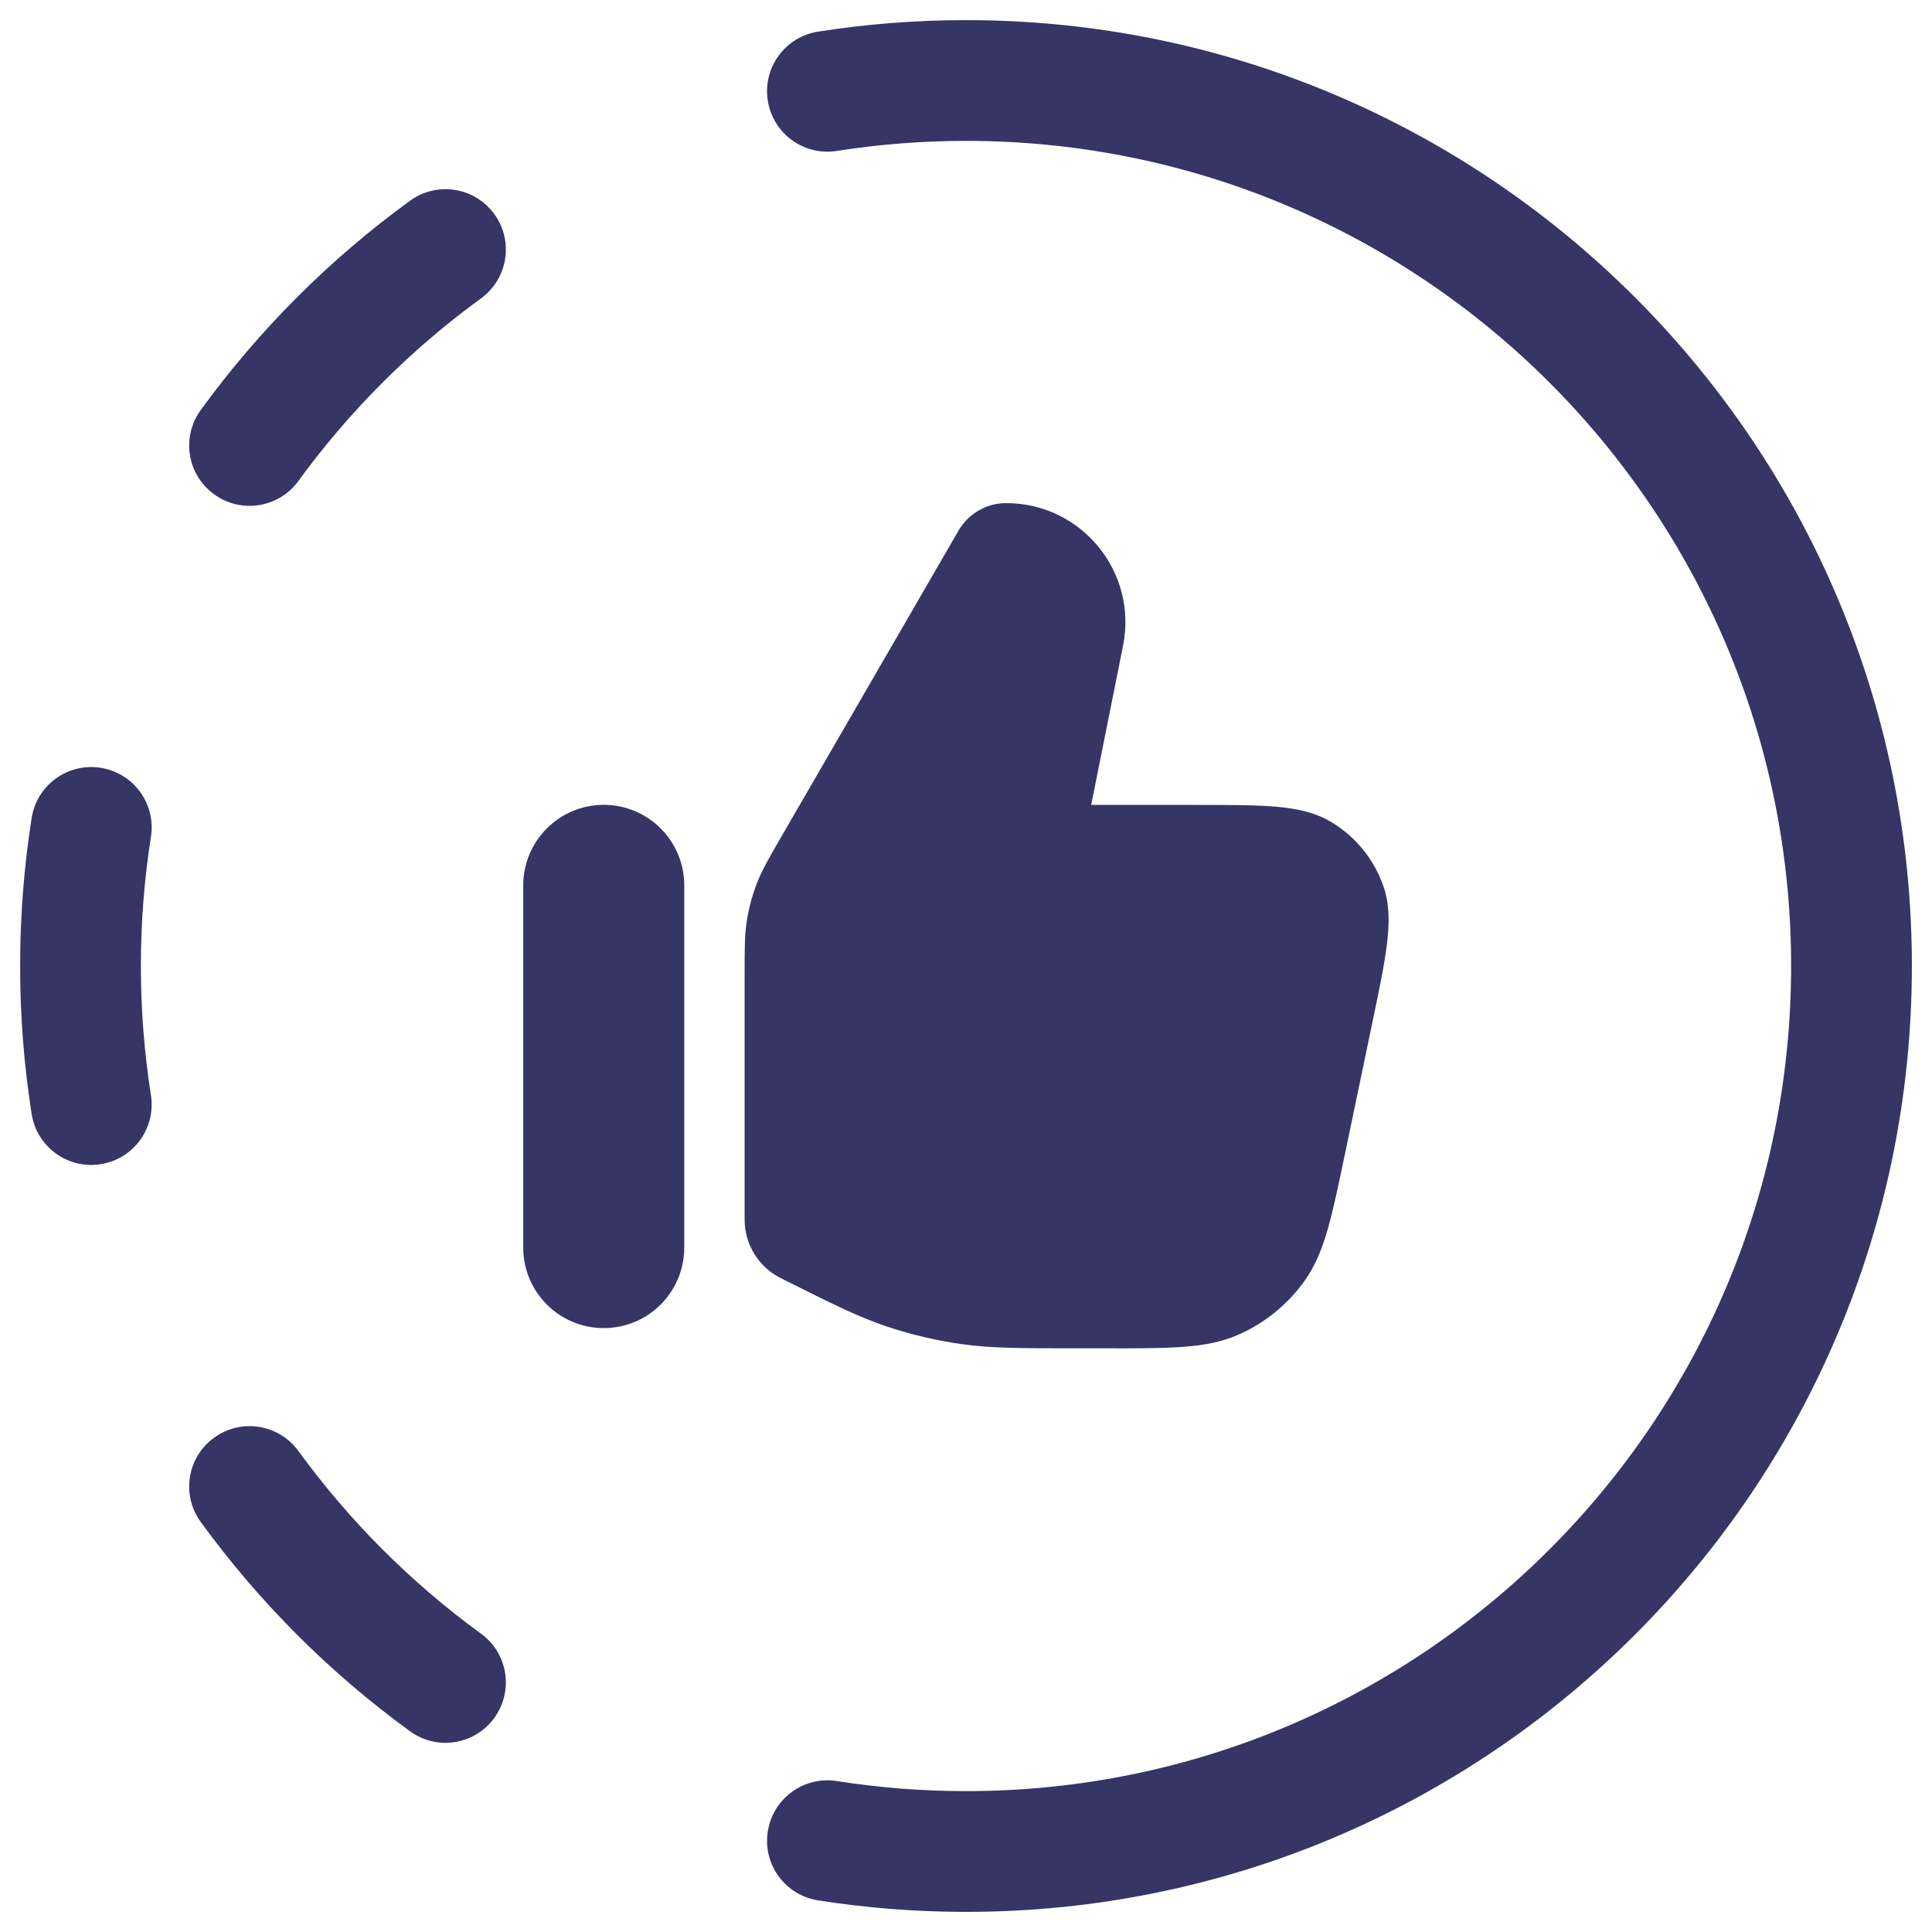 <svg width="24" height="24" viewBox="0 0 24 24" fill="none" xmlns="http://www.w3.org/2000/svg">
<g clip-path="url(#clip0_9002_3851)">
<path d="M22.25 12C22.25 17.661 17.661 22.25 12 22.25C11.454 22.25 10.918 22.207 10.395 22.125C9.986 22.061 9.602 22.34 9.538 22.75C9.473 23.159 9.753 23.543 10.162 23.607C10.761 23.701 11.375 23.75 12 23.75C18.489 23.75 23.75 18.489 23.75 12C23.75 5.511 18.489 0.25 12 0.25C11.375 0.25 10.761 0.299 10.162 0.393C9.753 0.457 9.473 0.841 9.538 1.25C9.602 1.66 9.986 1.939 10.395 1.875C10.918 1.793 11.454 1.75 12 1.75C17.661 1.75 22.25 6.339 22.25 12Z" fill="#353566"/>
<path d="M6.14 21.341C5.897 21.676 5.428 21.75 5.093 21.506C4.096 20.781 3.219 19.904 2.494 18.907C2.25 18.572 2.324 18.103 2.659 17.86C2.994 17.616 3.463 17.69 3.707 18.025C4.339 18.894 5.106 19.661 5.975 20.294C6.31 20.537 6.384 21.006 6.14 21.341Z" fill="#353566"/>
<path d="M0.393 13.838C0.457 14.247 0.841 14.527 1.25 14.462C1.66 14.398 1.939 14.014 1.875 13.605C1.793 13.082 1.75 12.546 1.75 12C1.75 11.454 1.793 10.918 1.875 10.395C1.939 9.986 1.66 9.602 1.25 9.538C0.841 9.473 0.457 9.753 0.393 10.162C0.299 10.761 0.25 11.375 0.25 12C0.25 12.625 0.299 13.239 0.393 13.838Z" fill="#353566"/>
<path d="M2.659 6.14C2.324 5.897 2.25 5.428 2.494 5.093C3.219 4.096 4.096 3.219 5.093 2.494C5.428 2.25 5.897 2.324 6.14 2.659C6.384 2.994 6.31 3.463 5.975 3.707C5.106 4.339 4.339 5.106 3.707 5.975C3.463 6.31 2.994 6.384 2.659 6.14Z" fill="#353566"/>
<path d="M12.5 6.25C12.256 6.249 12.031 6.379 11.908 6.59L9.703 10.399C9.553 10.658 9.464 10.812 9.4 10.978C9.344 11.125 9.303 11.278 9.278 11.434C9.25 11.609 9.25 11.787 9.25 12.086L9.25 15.15C9.25 15.459 9.424 15.741 9.7 15.878L9.72 15.888C10.331 16.194 10.66 16.358 11.006 16.475C11.314 16.578 11.631 16.653 11.952 16.698C12.314 16.749 12.682 16.749 13.366 16.749L13.733 16.749C14.131 16.75 14.443 16.75 14.697 16.731C14.956 16.712 15.171 16.672 15.374 16.584C15.71 16.439 15.999 16.203 16.211 15.904C16.338 15.724 16.421 15.521 16.493 15.271C16.563 15.027 16.627 14.722 16.708 14.333L17.049 12.697C17.133 12.294 17.2 11.976 17.23 11.719C17.262 11.457 17.26 11.23 17.188 11.017C17.072 10.677 16.839 10.389 16.529 10.207C16.336 10.093 16.114 10.044 15.851 10.021C15.593 9.999 15.268 9.999 14.857 9.999H13.555L13.951 8.02C14.134 7.104 13.434 6.25 12.5 6.25Z" fill="#353566"/>
<path d="M7.5 9.998C6.948 9.998 6.5 10.446 6.5 10.998V15.498C6.5 16.051 6.948 16.498 7.5 16.498C8.052 16.498 8.5 16.051 8.5 15.498V10.998C8.5 10.446 8.052 9.998 7.5 9.998Z" fill="#353566"/>
</g>
<defs>
<clipPath id="clip0_9002_3851">
<rect width="24" height="24" fill="white"/>
</clipPath>
</defs>
</svg>
